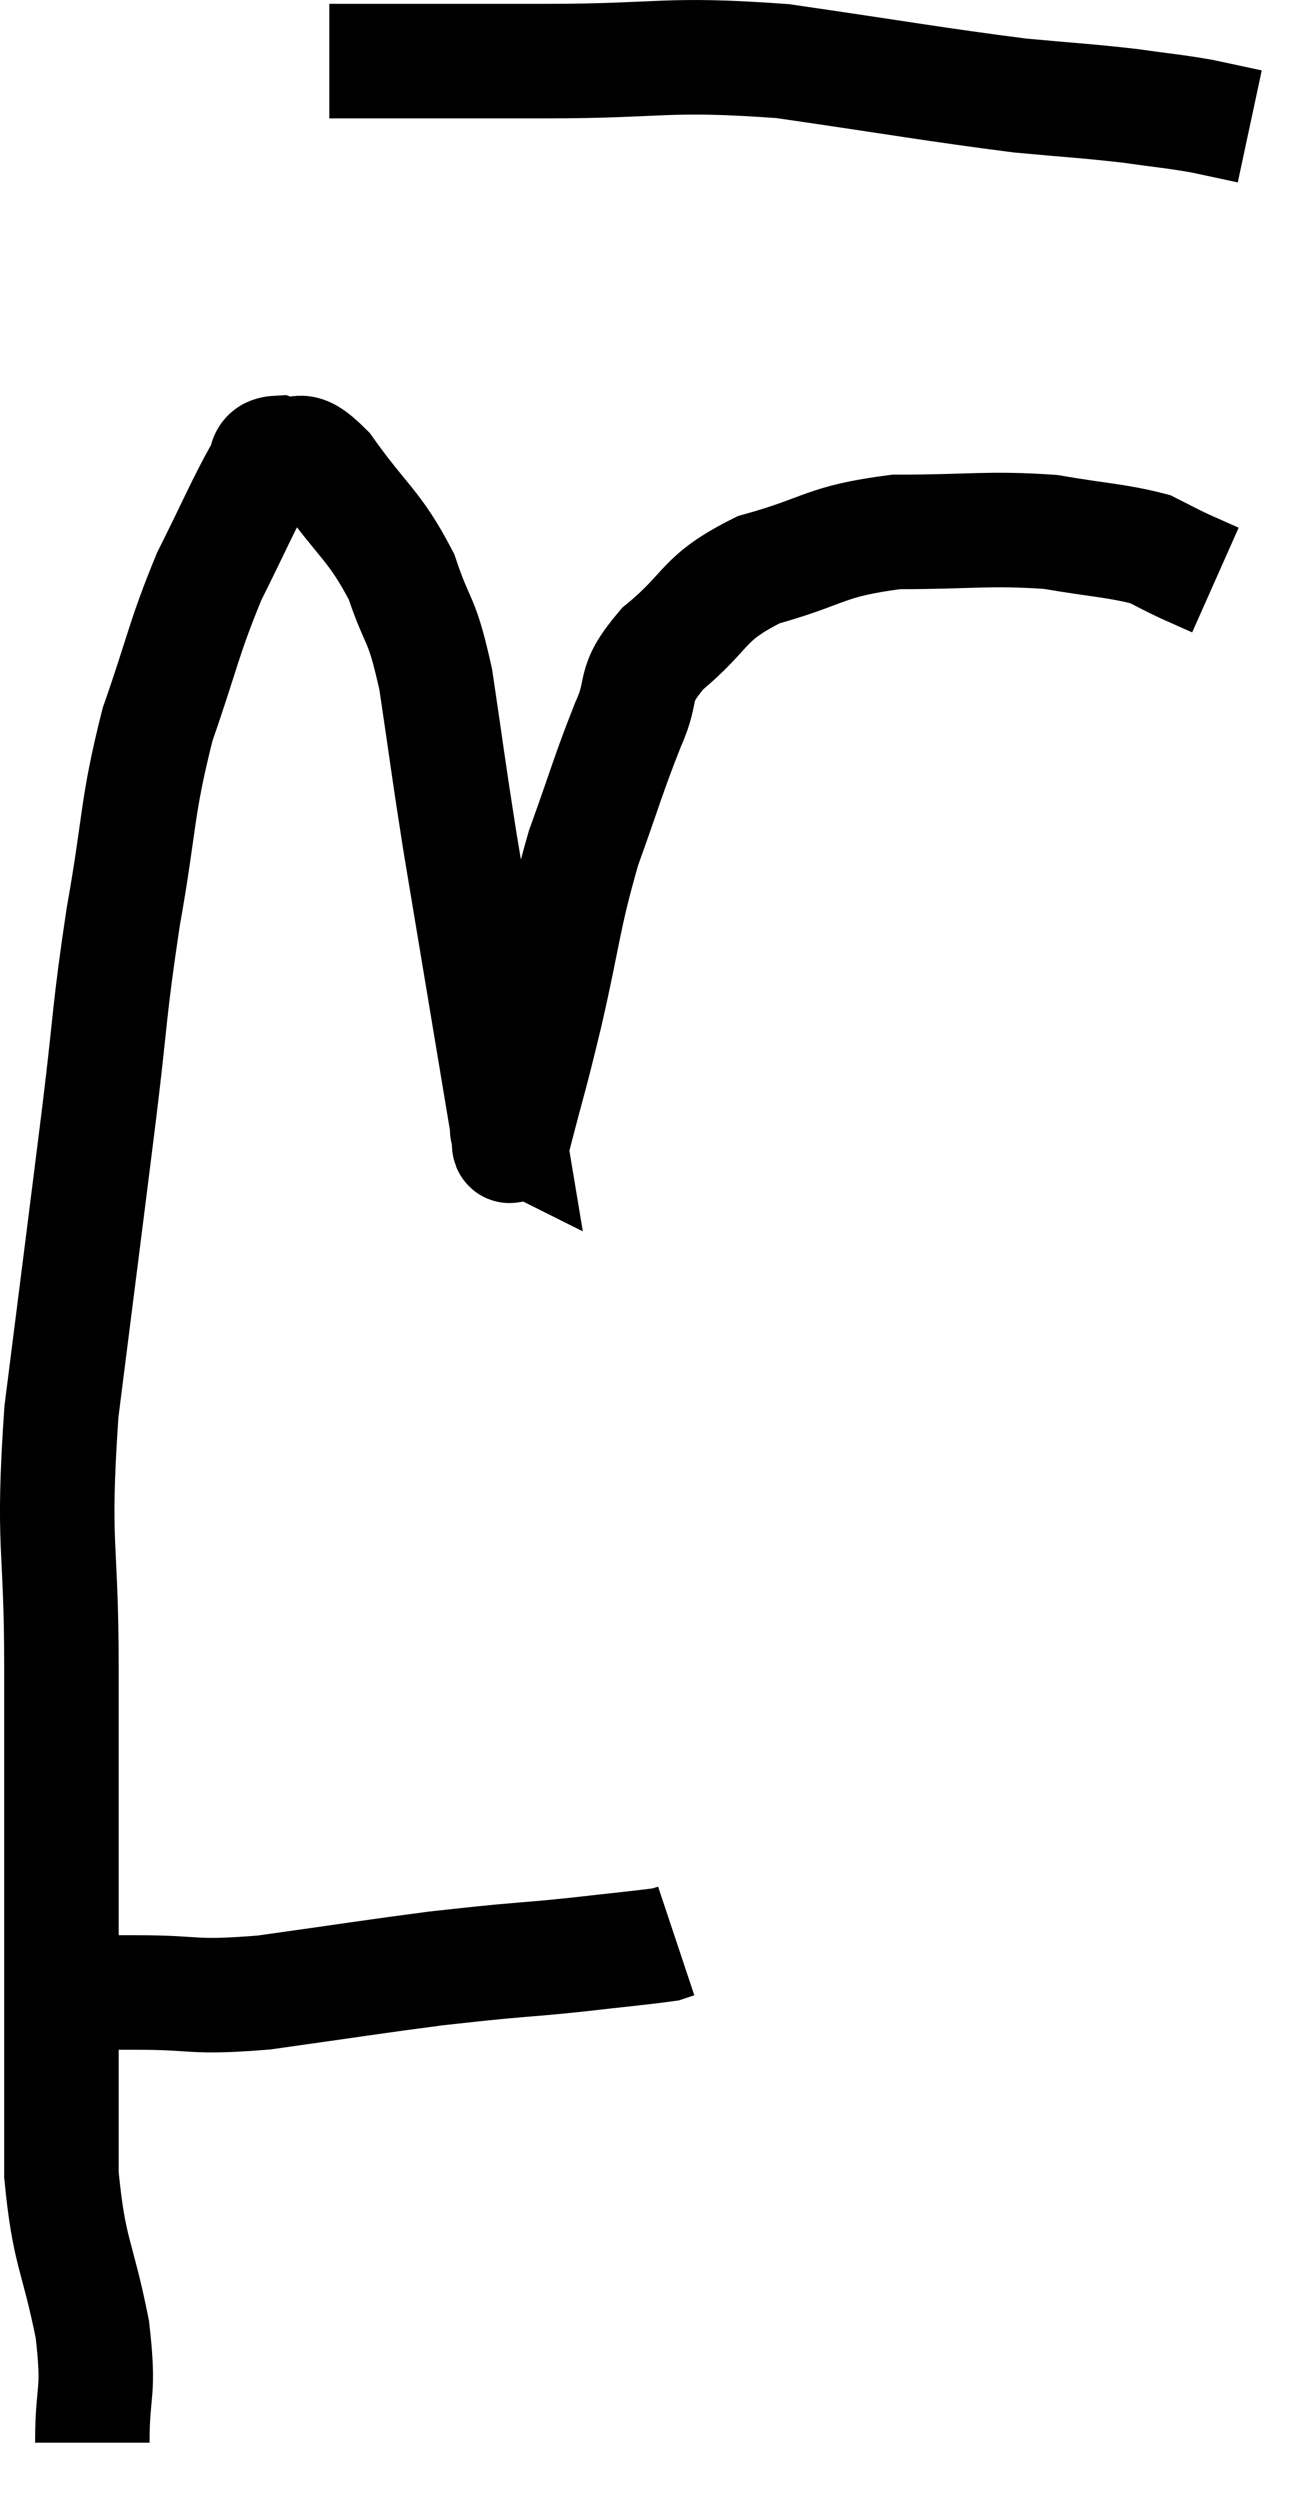 <svg xmlns="http://www.w3.org/2000/svg" viewBox="10.267 3.853 22.833 43.647" width="22.833" height="43.647"><path d="M 11.34 38.64 C 12 38.64, 11.775 38.64, 12.66 38.64 C 13.77 38.64, 13.575 38.745, 14.88 38.64 C 16.38 38.43, 16.845 38.355, 17.88 38.22 C 18.45 38.16, 18.405 38.16, 19.02 38.1 C 19.68 38.04, 19.62 38.055, 20.34 37.98 C 21.12 37.89, 21.465 37.86, 21.9 37.8 C 21.99 37.77, 22.035 37.755, 22.08 37.74 L 22.08 37.74" fill="none" stroke="black" stroke-width="2"></path><path d="M 11.88 46.5 C 11.88 45.51, 12.015 45.69, 11.88 44.52 C 11.61 43.17, 11.475 43.215, 11.34 41.82 C 11.34 40.38, 11.34 40.29, 11.34 38.94 C 11.34 37.68, 11.34 37.92, 11.34 36.42 C 11.34 34.68, 11.34 34.92, 11.34 32.94 C 11.34 30.72, 11.175 30.915, 11.34 28.5 C 11.67 25.89, 11.73 25.44, 12 23.28 C 12.21 21.57, 12.165 21.555, 12.42 19.86 C 12.72 18.18, 12.645 17.985, 13.02 16.5 C 13.47 15.21, 13.47 15.015, 13.92 13.92 C 14.37 13.02, 14.52 12.66, 14.82 12.12 C 14.97 11.94, 14.835 11.775, 15.12 11.76 C 15.54 11.91, 15.42 11.52, 15.96 12.06 C 16.62 12.99, 16.8 13.005, 17.28 13.92 C 17.58 14.82, 17.625 14.565, 17.88 15.72 C 18.09 17.13, 18.09 17.205, 18.3 18.54 C 18.51 19.8, 18.51 19.8, 18.72 21.06 C 18.93 22.32, 19.035 22.95, 19.14 23.58 C 19.14 23.58, 19.11 23.565, 19.14 23.58 C 19.2 23.61, 19.095 24.15, 19.26 23.64 C 19.53 22.59, 19.5 22.785, 19.8 21.54 C 20.13 20.1, 20.1 19.92, 20.46 18.66 C 20.85 17.58, 20.895 17.37, 21.24 16.5 C 21.54 15.84, 21.27 15.855, 21.84 15.18 C 22.68 14.49, 22.5 14.31, 23.52 13.8 C 24.72 13.47, 24.645 13.305, 25.92 13.14 C 27.27 13.14, 27.51 13.065, 28.62 13.14 C 29.49 13.29, 29.775 13.29, 30.36 13.44 C 30.66 13.59, 30.675 13.605, 30.96 13.74 L 31.5 13.98" fill="none" stroke="black" stroke-width="2"></path><path d="M 16.02 4.92 C 17.91 4.92, 17.82 4.92, 19.8 4.92 C 21.87 4.92, 21.87 4.77, 23.94 4.92 C 26.01 5.22, 26.565 5.325, 28.08 5.52 C 29.04 5.61, 29.205 5.61, 30 5.7 C 30.63 5.79, 30.735 5.79, 31.26 5.88 L 32.1 6.06" fill="none" stroke="black" stroke-width="2"></path></svg>